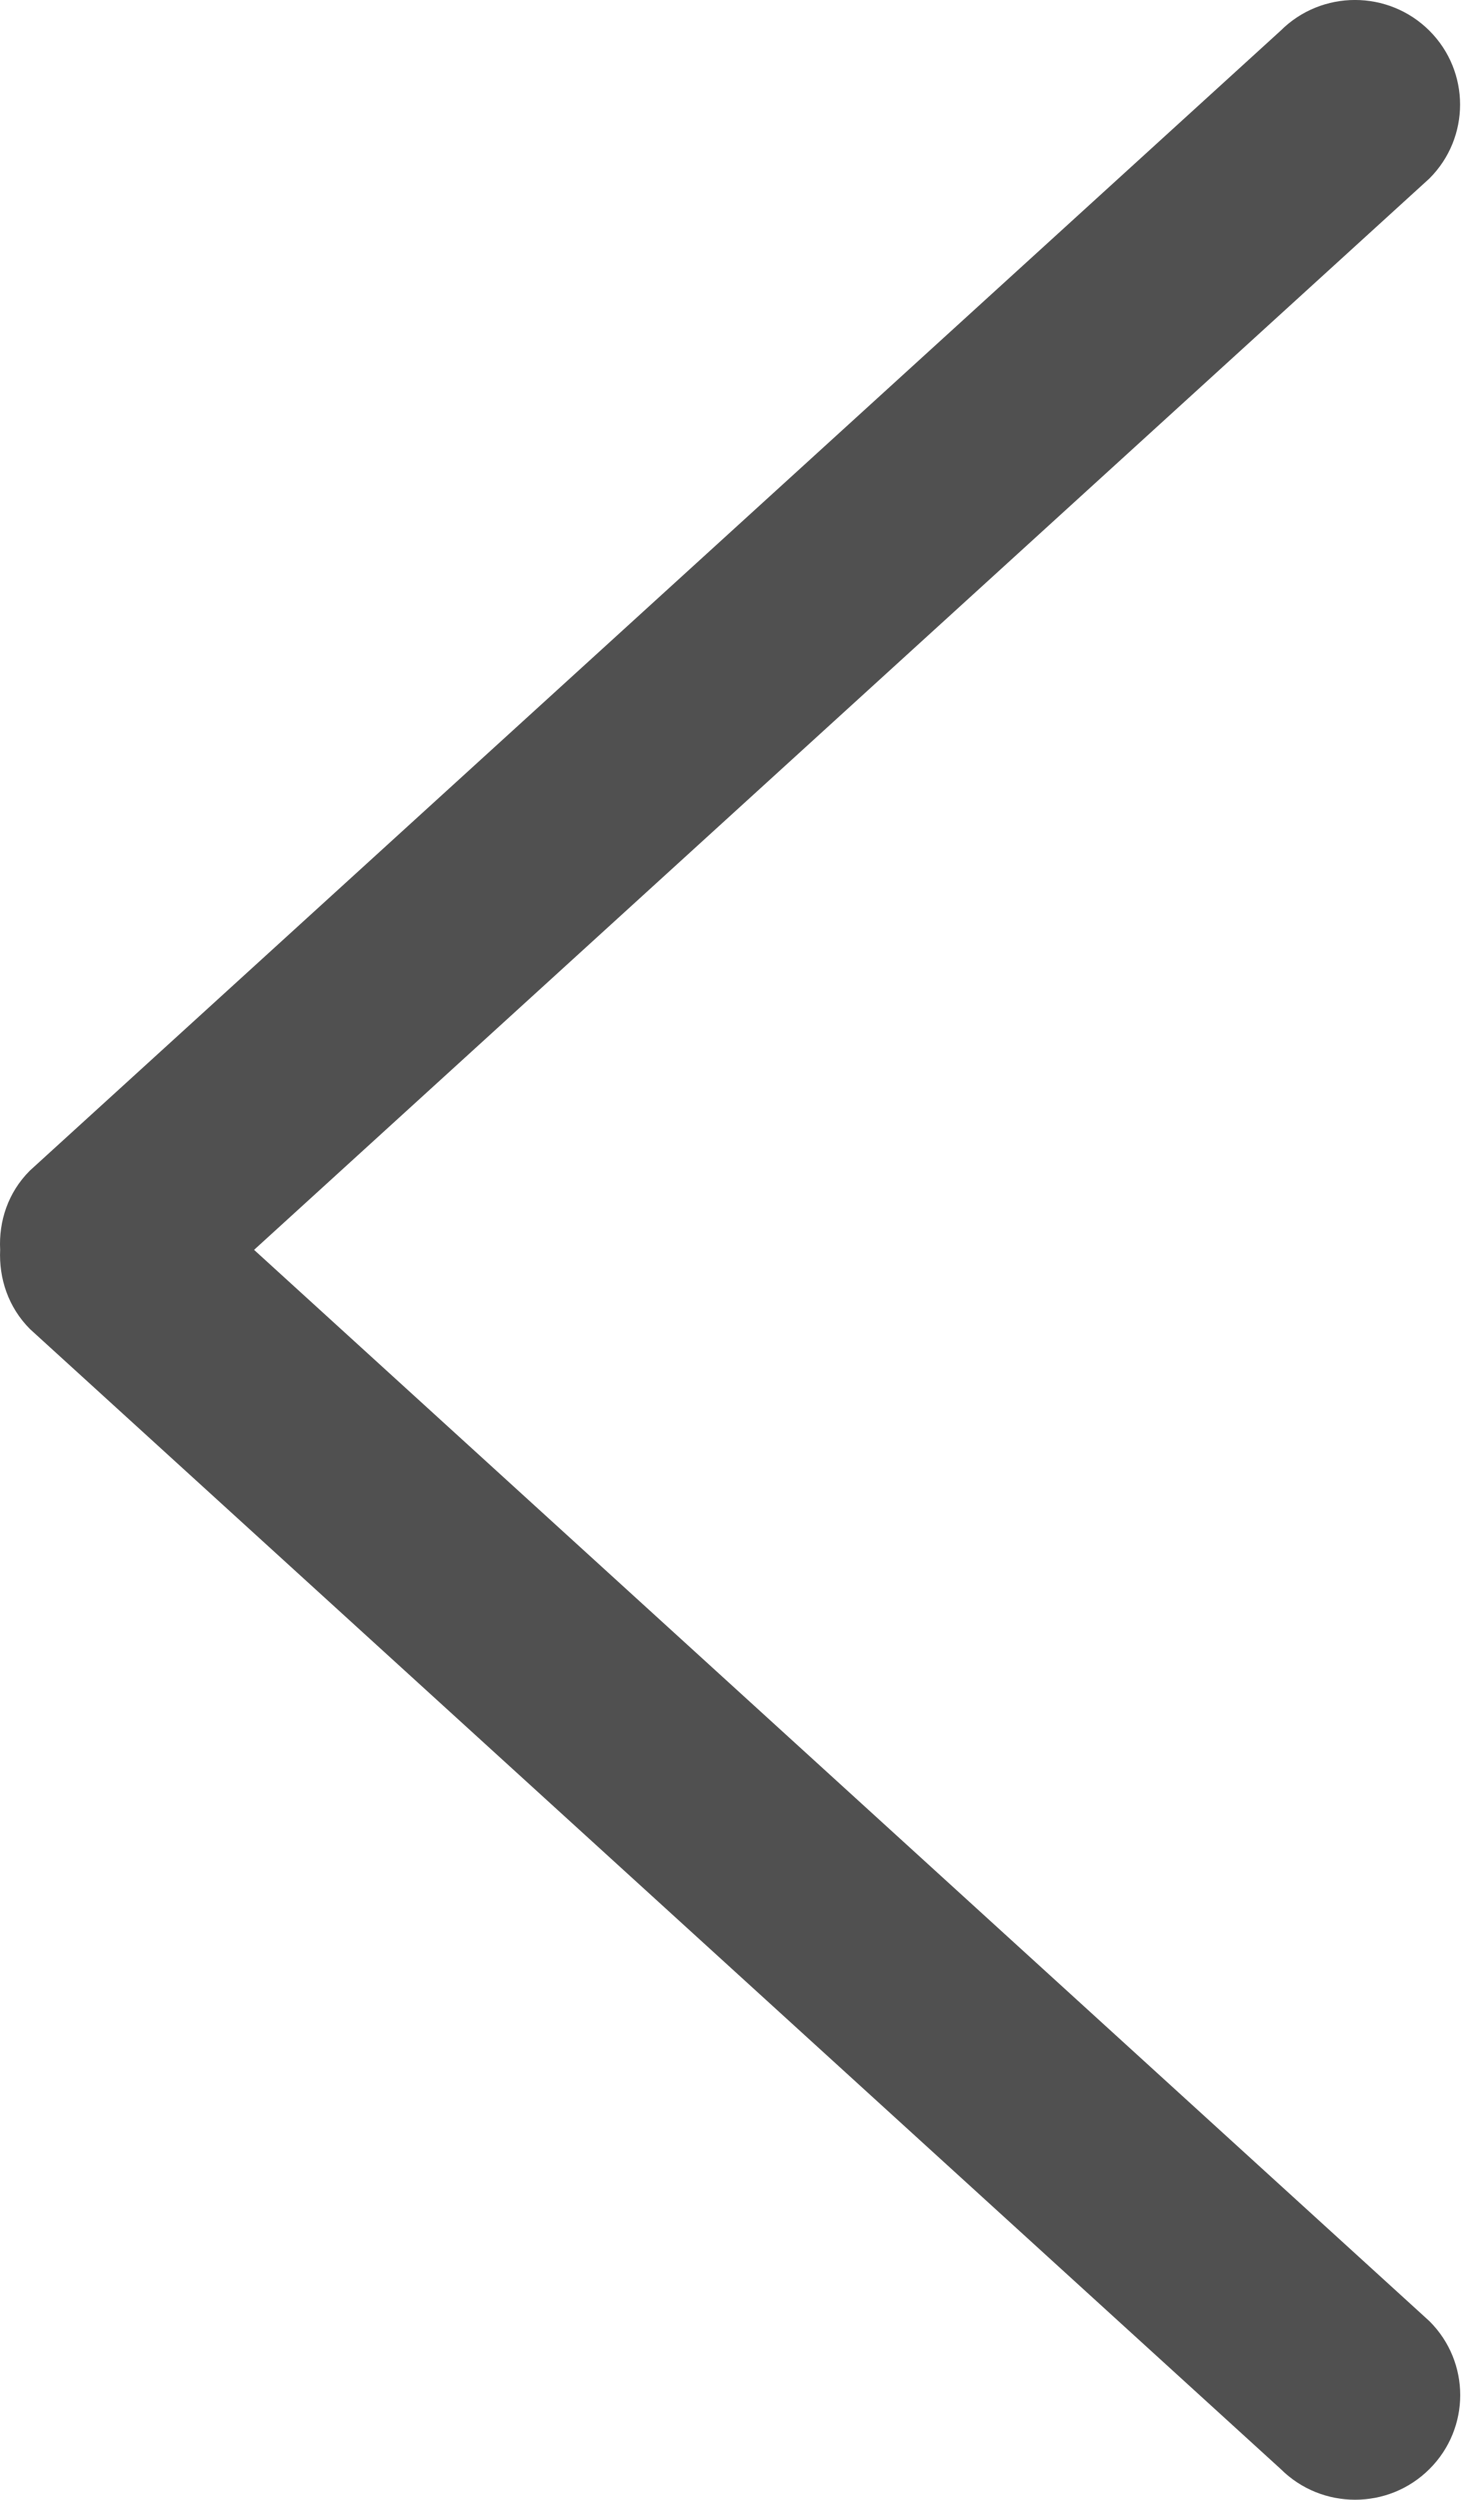 <svg width="19" height="32" viewBox="0 0 19 32" fill="none" xmlns="http://www.w3.org/2000/svg">
<path d="M0.385 17.015L16.398 31.608C16.924 32.131 17.776 32.131 18.301 31.608C18.827 31.085 18.827 30.237 18.301 29.714L3.253 16L18.3 2.286C18.825 1.763 18.825 0.915 18.3 0.392C17.774 -0.131 16.922 -0.131 16.397 0.392L0.383 14.985C0.103 15.264 -0.017 15.633 0.002 15.999C-0.015 16.365 0.105 16.735 0.385 17.015Z" fill="#505050"/>
</svg>
